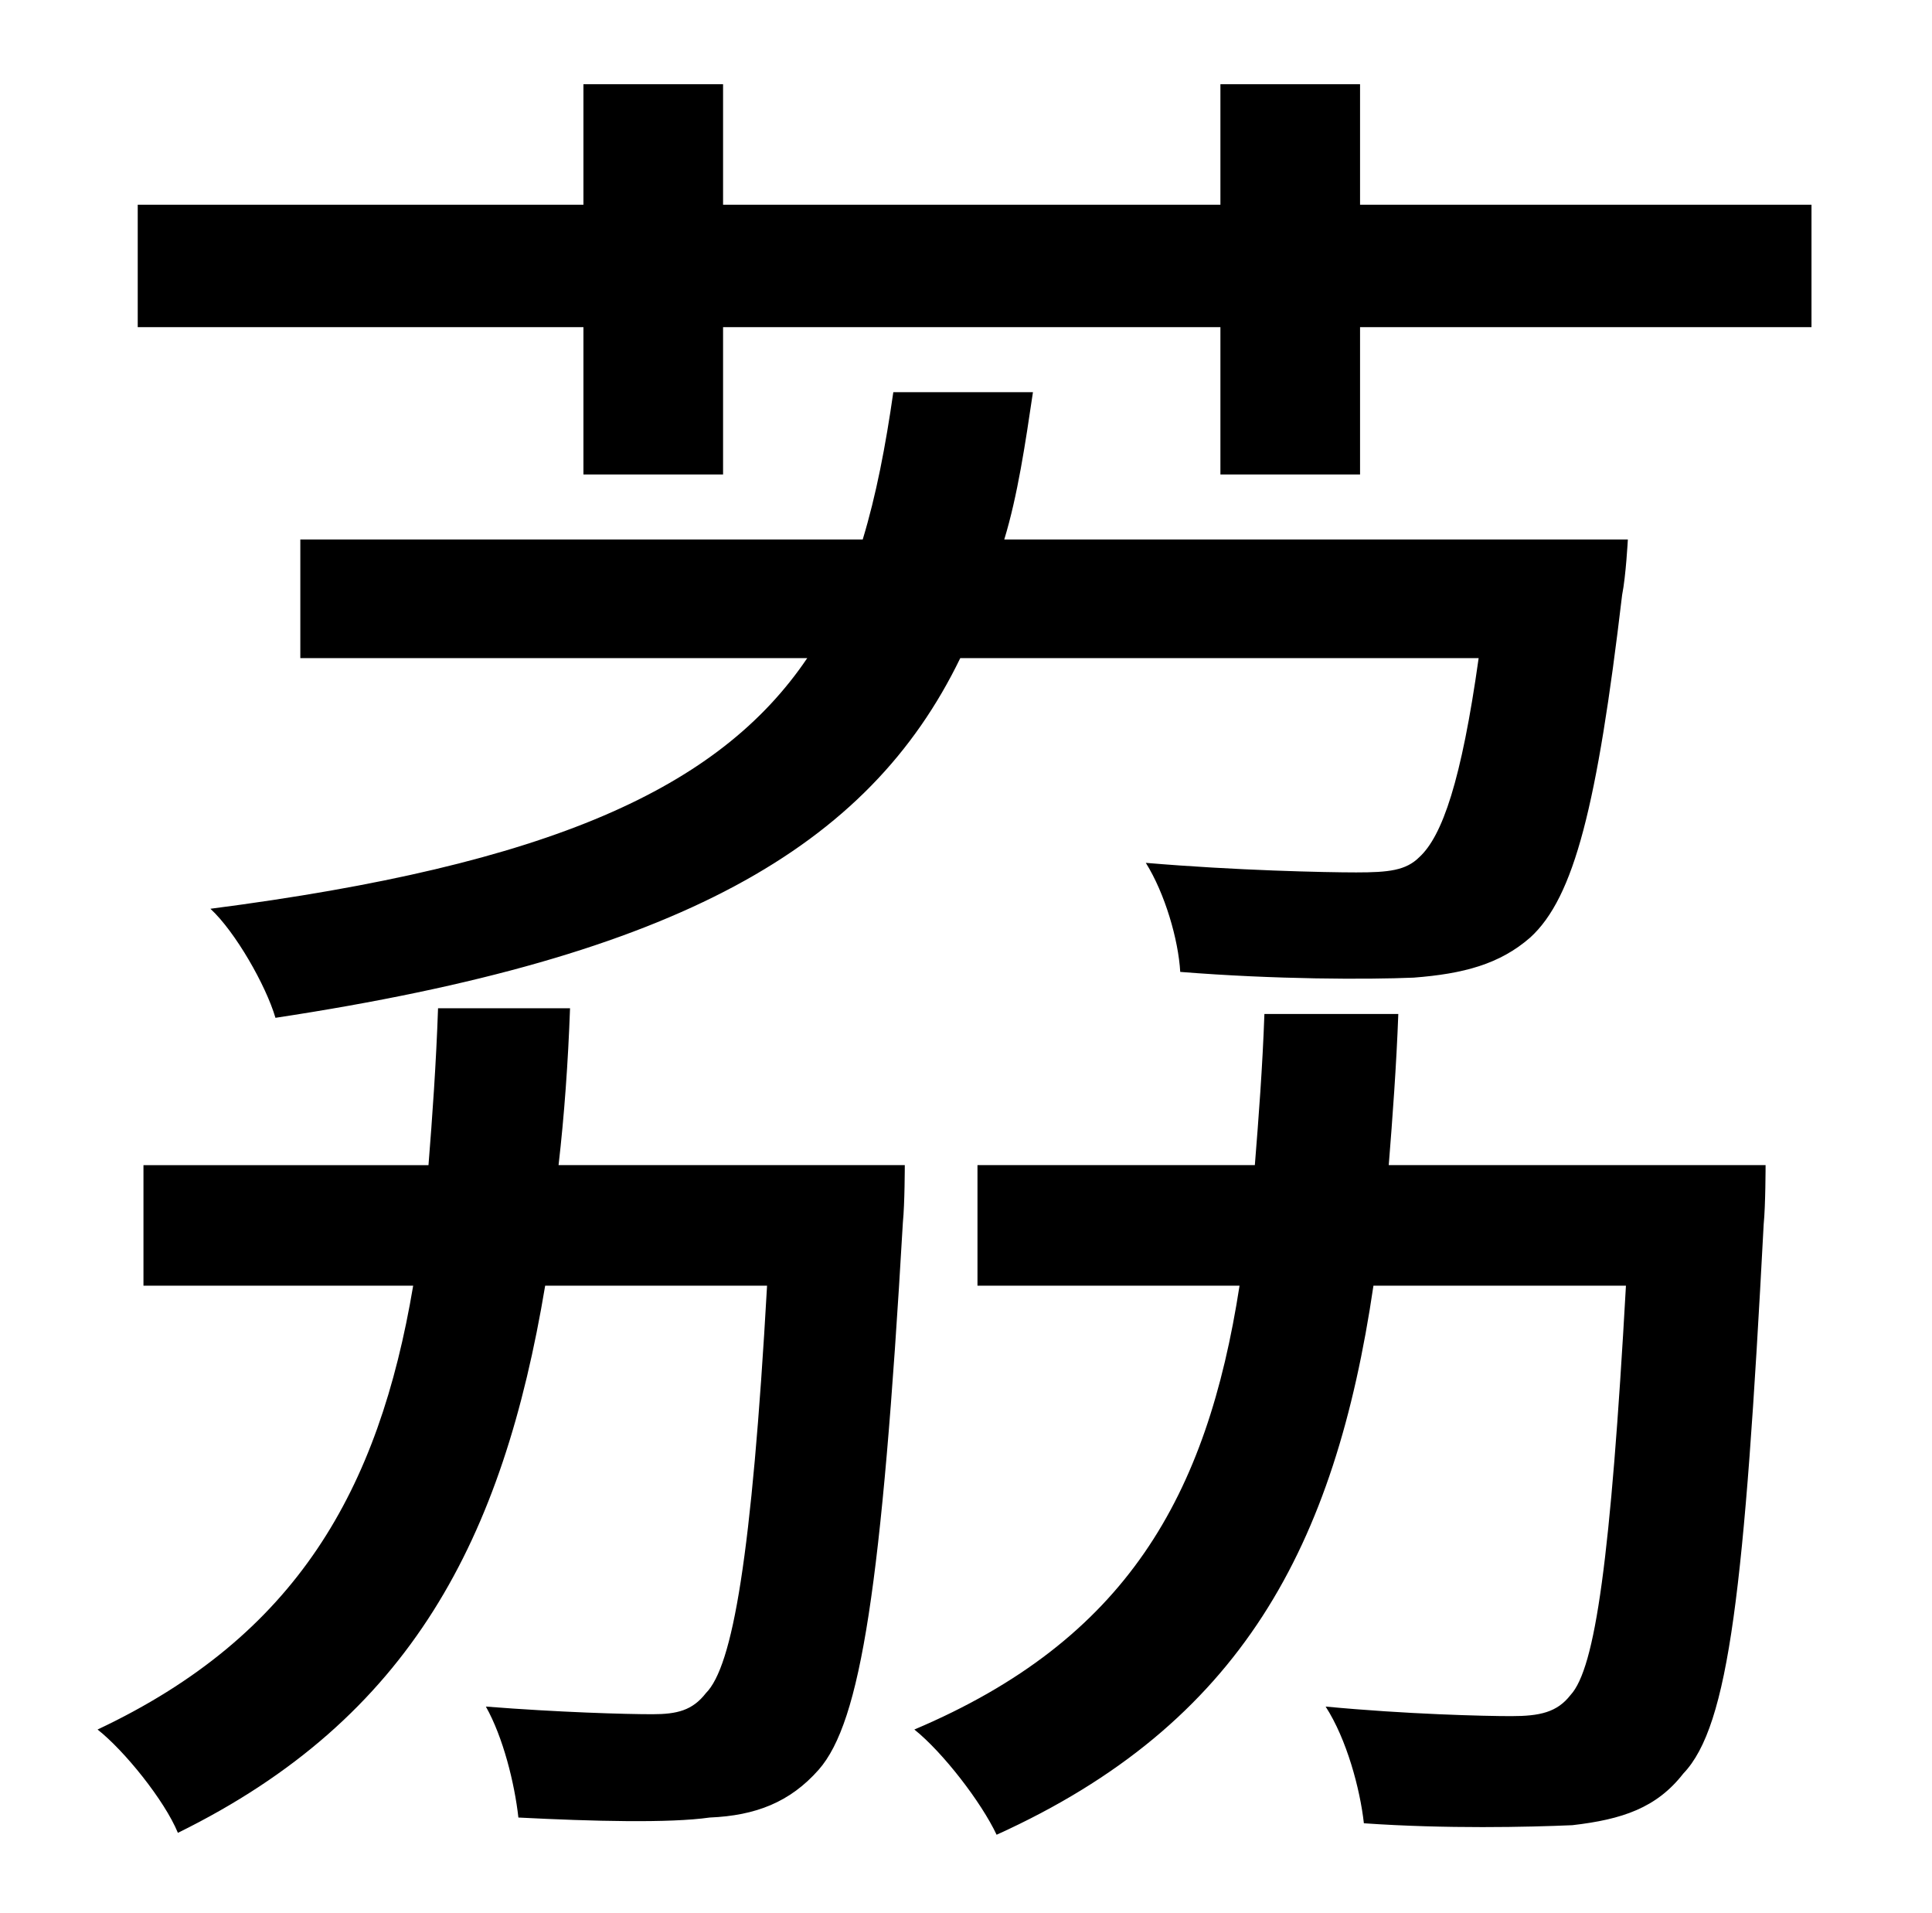 <?xml version="1.0" standalone="no"?>
<!DOCTYPE svg PUBLIC "-//W3C//DTD SVG 1.1//EN" "http://www.w3.org/Graphics/SVG/1.1/DTD/svg11.dtd" >
<svg xmlns="http://www.w3.org/2000/svg" xmlns:xlink="http://www.w3.org/1999/xlink" version="1.1" viewBox="-10 0 1010 1000">
   <path fill="currentColor"
d="M282 609h181s0 20 -1 30c-11 190 -22 261 -44 286c-15 17 -33 24 -57 25c-21 3 -61 2 -100 0c-2 -18 -8 -42 -17 -58c38 3 73 4 87 4c13 0 21 -2 28 -11c14 -14 24 -71 32 -213h-116c-22 132 -70 226 -192 286c-7 -17 -28 -43 -42 -54c104 -49 147 -125 165 -232h-141
v-63h149c2 -25 4 -53 5 -82h69c-1 28 -3 56 -6 82zM763 344h-271c-48 99 -147 156 -358 188c-5 -17 -21 -45 -34 -57c178 -23 266 -63 312 -131h-265v-62h294c7 -23 12 -49 16 -77h73c-4 27 -8 54 -15 77h326s-1 19 -3 29c-13 110 -25 158 -48 179c-16 14 -35 19 -61 21
c-24 1 -72 1 -122 -3c-1 -17 -8 -41 -18 -57c47 4 94 5 110 5c17 0 26 -1 33 -8c12 -11 22 -40 31 -104zM716 609h197s0 21 -1 31c-10 190 -18 262 -42 287c-14 18 -32 24 -58 27c-23 1 -66 2 -109 -1c-2 -18 -9 -44 -20 -61c42 4 83 5 97 5c15 0 24 -2 31 -11
c13 -14 21 -71 29 -214h-132c-20 136 -69 229 -197 287c-8 -17 -28 -43 -43 -55c111 -47 153 -122 170 -232h-137v-63h145c2 -25 4 -51 5 -79h70c-1 27 -3 54 -5 79zM701 107h236v64h-236v77h-73v-77h-260v77h-73v-77h-233v-64h233v-63h73v63h260v-63h73v63z" />
</svg>

